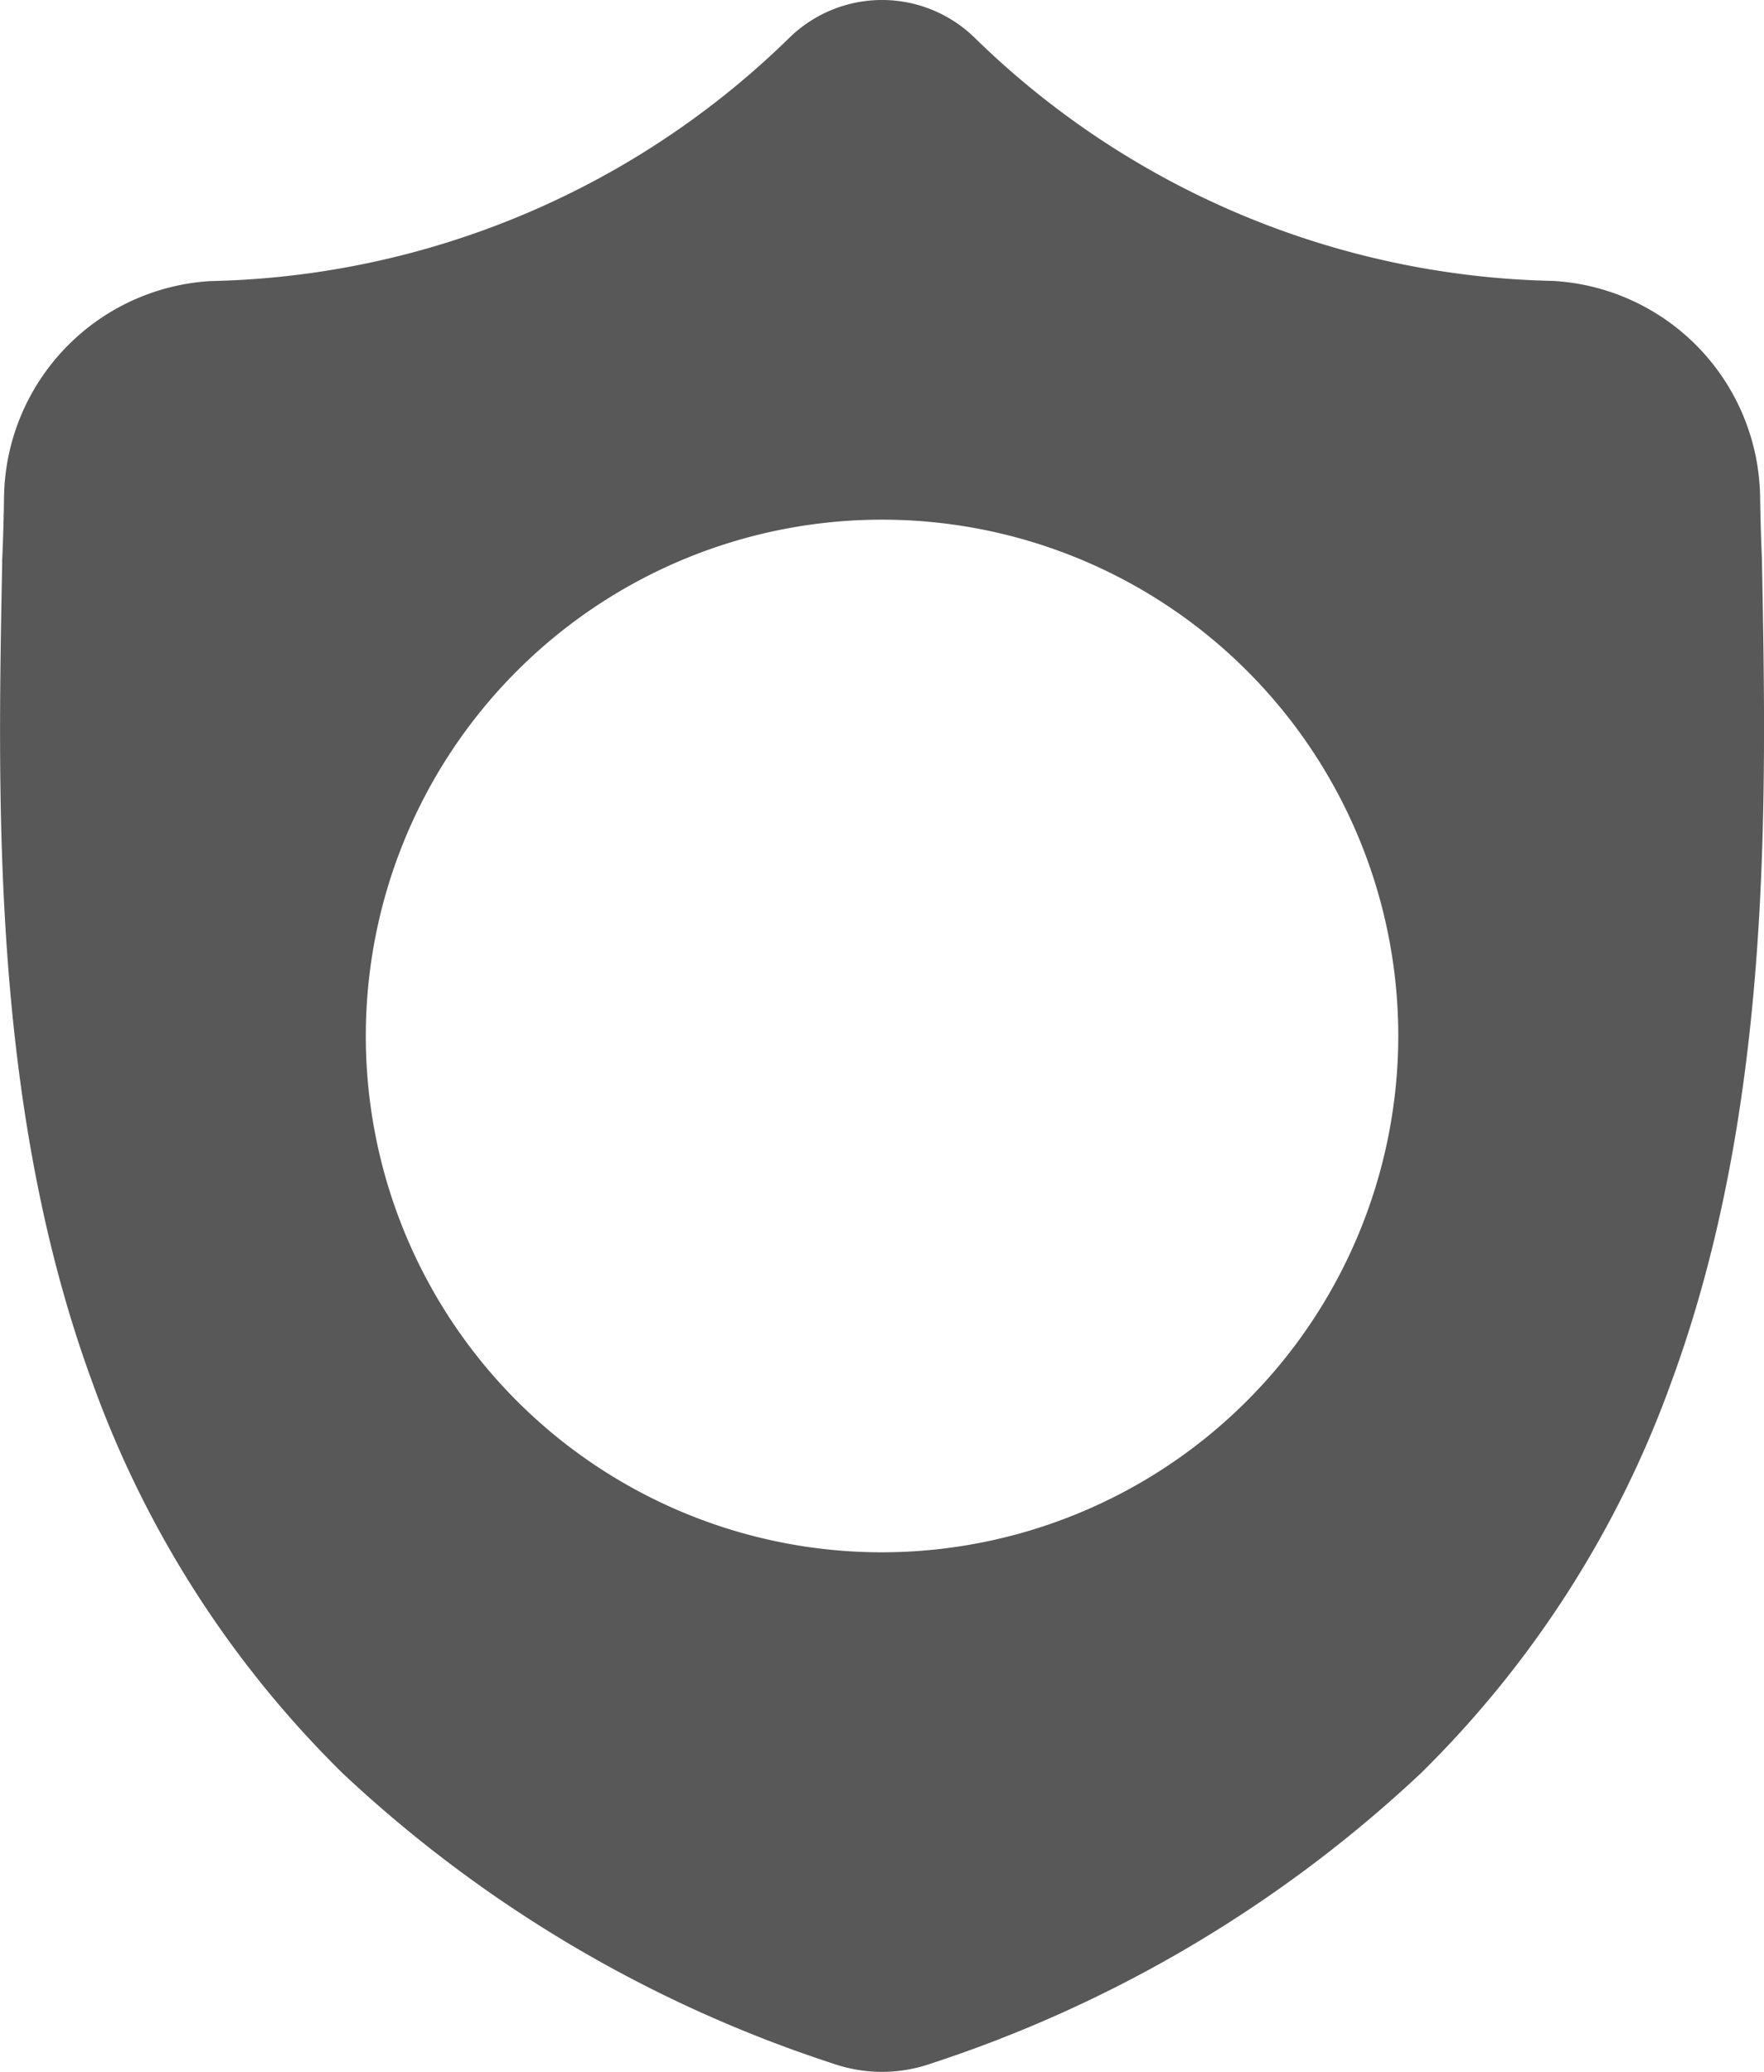 <svg xmlns="http://www.w3.org/2000/svg" width="37.468" height="44" viewBox="0 0 37.468 44">
  <path id="Path_2992" data-name="Path 2992" d="M37.425,11.937V11.9c-.019-.423-.032-.87-.04-1.367a4.663,4.663,0,0,0-4.391-4.568A18.1,18.1,0,0,1,20.677.776L20.648.749a2.816,2.816,0,0,0-3.827,0l-.029.027A18.1,18.1,0,0,1,4.477,5.968,4.663,4.663,0,0,0,.086,10.536c-.007.494-.02.941-.04,1.367l0,.079c-.1,5.159-.221,11.579,1.927,17.406a22.157,22.157,0,0,0,5.316,8.28,27.807,27.807,0,0,0,10.4,6.153,3.222,3.222,0,0,0,.426.116,3.149,3.149,0,0,0,1.238,0,3.232,3.232,0,0,0,.428-.117,27.826,27.826,0,0,0,10.391-6.156,22.188,22.188,0,0,0,5.316-8.282C37.645,23.538,37.523,17.106,37.425,11.937ZM18.734,32.965A10.965,10.965,0,1,1,29.7,22,10.978,10.978,0,0,1,18.734,32.965Zm0,0" transform="translate(0 0.001)" fill="#585858"/>
</svg>
